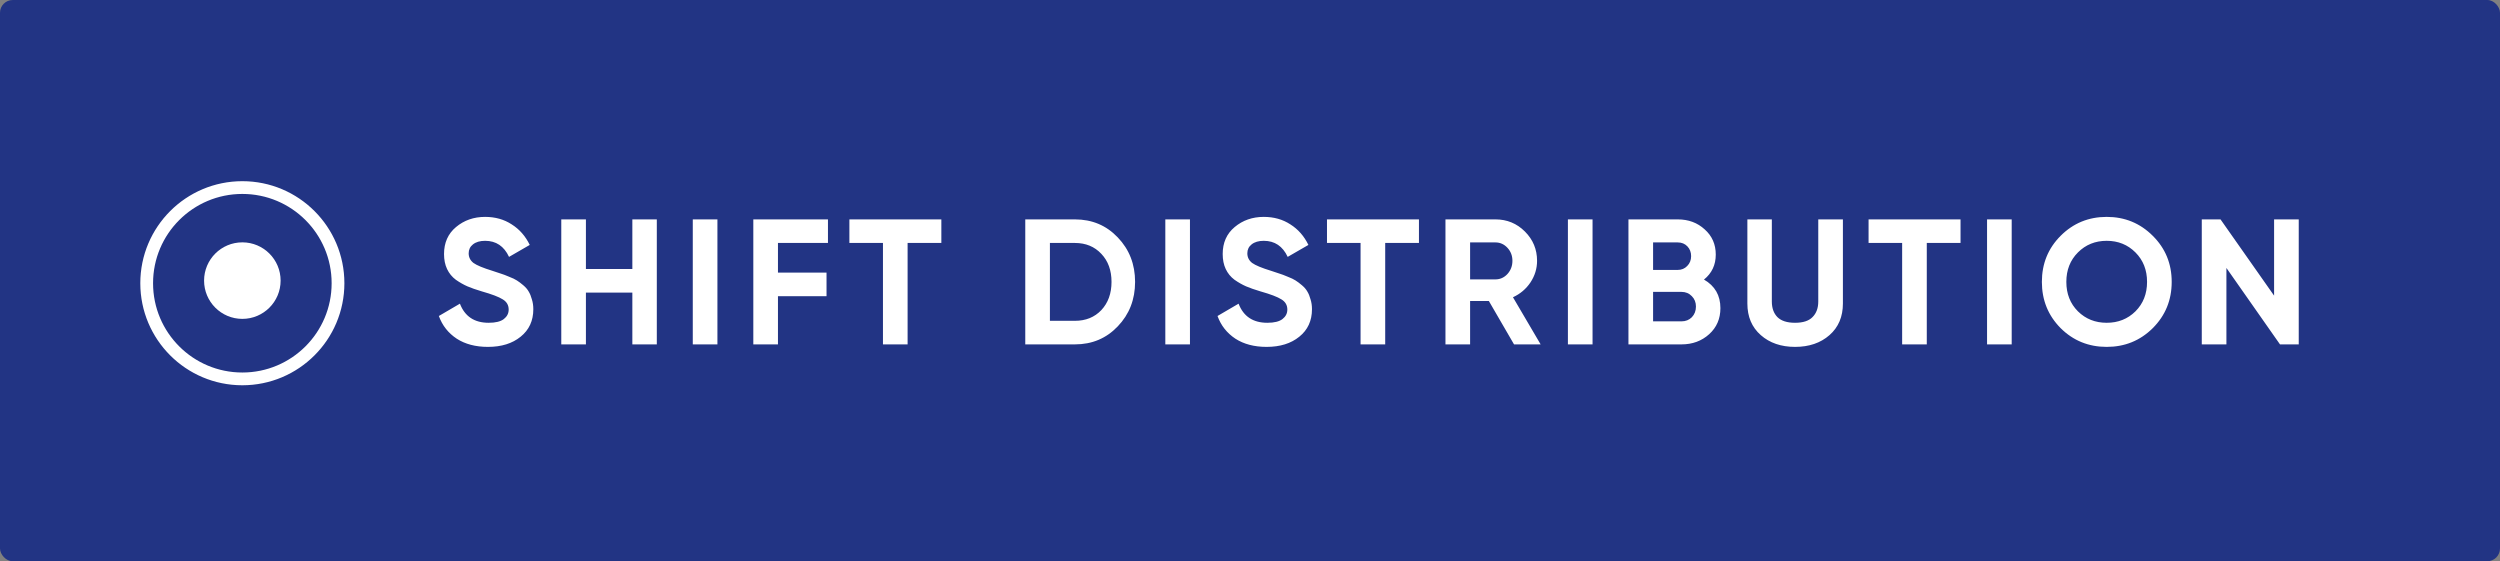 <svg width="196" height="44" viewBox="0 0 196 44" fill="none" xmlns="http://www.w3.org/2000/svg">
<rect x="0" y="0" width="196" height="44" fill="#808080" stroke="none"/>
<rect width="196" height="44" rx="1" fill="#223484"/>
<circle cx="19" cy="22.205" r="7.5" stroke="white"/>
<circle cx="19" cy="22" r="3" fill="white"/>
<path d="M38.256 27.196C37.285 27.196 36.469 26.981 35.806 26.552C35.143 26.113 34.677 25.521 34.406 24.774L36.058 23.808C36.441 24.807 37.192 25.306 38.312 25.306C38.853 25.306 39.25 25.208 39.502 25.012C39.754 24.816 39.88 24.569 39.88 24.27C39.88 23.925 39.726 23.659 39.418 23.472C39.11 23.276 38.559 23.066 37.766 22.842C37.327 22.711 36.954 22.581 36.646 22.45C36.347 22.319 36.044 22.147 35.736 21.932C35.437 21.708 35.209 21.428 35.05 21.092C34.891 20.756 34.812 20.364 34.812 19.916C34.812 19.029 35.125 18.325 35.75 17.802C36.385 17.27 37.145 17.004 38.032 17.004C38.825 17.004 39.521 17.2 40.118 17.592C40.725 17.975 41.196 18.511 41.532 19.202L39.908 20.14C39.516 19.3 38.891 18.88 38.032 18.88C37.631 18.88 37.313 18.973 37.08 19.16C36.856 19.337 36.744 19.571 36.744 19.86C36.744 20.168 36.87 20.42 37.122 20.616C37.383 20.803 37.878 21.008 38.606 21.232C38.905 21.325 39.129 21.4 39.278 21.456C39.437 21.503 39.647 21.582 39.908 21.694C40.179 21.797 40.384 21.895 40.524 21.988C40.673 22.081 40.841 22.207 41.028 22.366C41.215 22.525 41.355 22.688 41.448 22.856C41.551 23.024 41.635 23.229 41.7 23.472C41.775 23.705 41.812 23.962 41.812 24.242C41.812 25.147 41.481 25.866 40.818 26.398C40.165 26.93 39.311 27.196 38.256 27.196ZM49.576 17.2H51.494V27H49.576V22.94H45.936V27H44.004V17.2H45.936V21.092H49.576V17.2ZM54.314 17.2H56.246V27H54.314V17.2ZM64.912 19.048H60.992V21.372H64.8V23.22H60.992V27H59.06V17.2H64.912V19.048ZM73.802 17.2V19.048H71.156V27H69.224V19.048H66.592V17.2H73.802ZM84.273 17.2C85.617 17.2 86.737 17.671 87.633 18.614C88.538 19.557 88.991 20.719 88.991 22.1C88.991 23.481 88.538 24.643 87.633 25.586C86.737 26.529 85.617 27 84.273 27H80.381V17.2H84.273ZM84.273 25.152C85.122 25.152 85.813 24.872 86.345 24.312C86.877 23.743 87.143 23.005 87.143 22.1C87.143 21.195 86.877 20.462 86.345 19.902C85.813 19.333 85.122 19.048 84.273 19.048H82.313V25.152H84.273ZM91.361 17.2H93.293V27H91.361V17.2ZM99.303 27.196C98.332 27.196 97.516 26.981 96.853 26.552C96.19 26.113 95.724 25.521 95.453 24.774L97.105 23.808C97.487 24.807 98.239 25.306 99.359 25.306C99.9 25.306 100.297 25.208 100.549 25.012C100.801 24.816 100.927 24.569 100.927 24.27C100.927 23.925 100.773 23.659 100.465 23.472C100.157 23.276 99.606 23.066 98.813 22.842C98.374 22.711 98.001 22.581 97.693 22.45C97.394 22.319 97.091 22.147 96.783 21.932C96.484 21.708 96.255 21.428 96.097 21.092C95.938 20.756 95.859 20.364 95.859 19.916C95.859 19.029 96.171 18.325 96.797 17.802C97.431 17.27 98.192 17.004 99.079 17.004C99.872 17.004 100.568 17.2 101.165 17.592C101.772 17.975 102.243 18.511 102.579 19.202L100.955 20.14C100.563 19.3 99.938 18.88 99.079 18.88C98.677 18.88 98.36 18.973 98.127 19.16C97.903 19.337 97.791 19.571 97.791 19.86C97.791 20.168 97.917 20.42 98.169 20.616C98.43 20.803 98.925 21.008 99.653 21.232C99.951 21.325 100.176 21.4 100.325 21.456C100.484 21.503 100.694 21.582 100.955 21.694C101.226 21.797 101.431 21.895 101.571 21.988C101.72 22.081 101.888 22.207 102.075 22.366C102.262 22.525 102.402 22.688 102.495 22.856C102.598 23.024 102.682 23.229 102.747 23.472C102.822 23.705 102.859 23.962 102.859 24.242C102.859 25.147 102.528 25.866 101.865 26.398C101.212 26.93 100.358 27.196 99.303 27.196ZM111.246 17.2V19.048H108.6V27H106.668V19.048H104.036V17.2H111.246ZM118.7 27L116.726 23.598H115.256V27H113.324V17.2H117.244C118.149 17.2 118.919 17.517 119.554 18.152C120.189 18.787 120.506 19.552 120.506 20.448C120.506 21.055 120.333 21.619 119.988 22.142C119.643 22.655 119.185 23.043 118.616 23.304L120.786 27H118.7ZM115.256 19.006V21.904H117.244C117.608 21.904 117.921 21.764 118.182 21.484C118.443 21.195 118.574 20.849 118.574 20.448C118.574 20.047 118.443 19.706 118.182 19.426C117.921 19.146 117.608 19.006 117.244 19.006H115.256ZM122.924 17.2H124.856V27H122.924V17.2ZM133.592 21.918C134.45 22.413 134.88 23.159 134.88 24.158C134.88 24.989 134.586 25.67 133.998 26.202C133.41 26.734 132.686 27 131.828 27H127.67V17.2H131.534C132.374 17.2 133.078 17.461 133.648 17.984C134.226 18.497 134.516 19.155 134.516 19.958C134.516 20.77 134.208 21.423 133.592 21.918ZM131.534 19.006H129.602V21.162H131.534C131.832 21.162 132.08 21.059 132.276 20.854C132.481 20.649 132.584 20.392 132.584 20.084C132.584 19.776 132.486 19.519 132.29 19.314C132.094 19.109 131.842 19.006 131.534 19.006ZM131.828 25.194C132.154 25.194 132.425 25.087 132.64 24.872C132.854 24.648 132.962 24.368 132.962 24.032C132.962 23.705 132.854 23.435 132.64 23.22C132.425 22.996 132.154 22.884 131.828 22.884H129.602V25.194H131.828ZM140.732 27.196C139.64 27.196 138.744 26.888 138.044 26.272C137.344 25.656 136.994 24.83 136.994 23.794V17.2H138.912V23.64C138.912 24.153 139.057 24.559 139.346 24.858C139.645 25.157 140.107 25.306 140.732 25.306C141.357 25.306 141.815 25.157 142.104 24.858C142.403 24.559 142.552 24.153 142.552 23.64V17.2H144.484V23.794C144.484 24.83 144.134 25.656 143.434 26.272C142.734 26.888 141.833 27.196 140.732 27.196ZM153.706 17.2V19.048H151.06V27H149.128V19.048H146.496V17.2H153.706ZM155.785 17.2H157.717V27H155.785V17.2ZM168.777 25.726C167.788 26.706 166.584 27.196 165.165 27.196C163.746 27.196 162.542 26.706 161.553 25.726C160.573 24.737 160.083 23.528 160.083 22.1C160.083 20.672 160.573 19.468 161.553 18.488C162.542 17.499 163.746 17.004 165.165 17.004C166.584 17.004 167.788 17.499 168.777 18.488C169.766 19.468 170.261 20.672 170.261 22.1C170.261 23.528 169.766 24.737 168.777 25.726ZM162.911 24.41C163.518 25.007 164.269 25.306 165.165 25.306C166.061 25.306 166.812 25.007 167.419 24.41C168.026 23.803 168.329 23.033 168.329 22.1C168.329 21.167 168.026 20.397 167.419 19.79C166.812 19.183 166.061 18.88 165.165 18.88C164.269 18.88 163.518 19.183 162.911 19.79C162.304 20.397 162.001 21.167 162.001 22.1C162.001 23.033 162.304 23.803 162.911 24.41ZM178.289 17.2H180.221V27H178.751L174.551 21.008V27H172.619V17.2H174.089L178.289 23.178V17.2Z" fill="white"/>
</svg>
